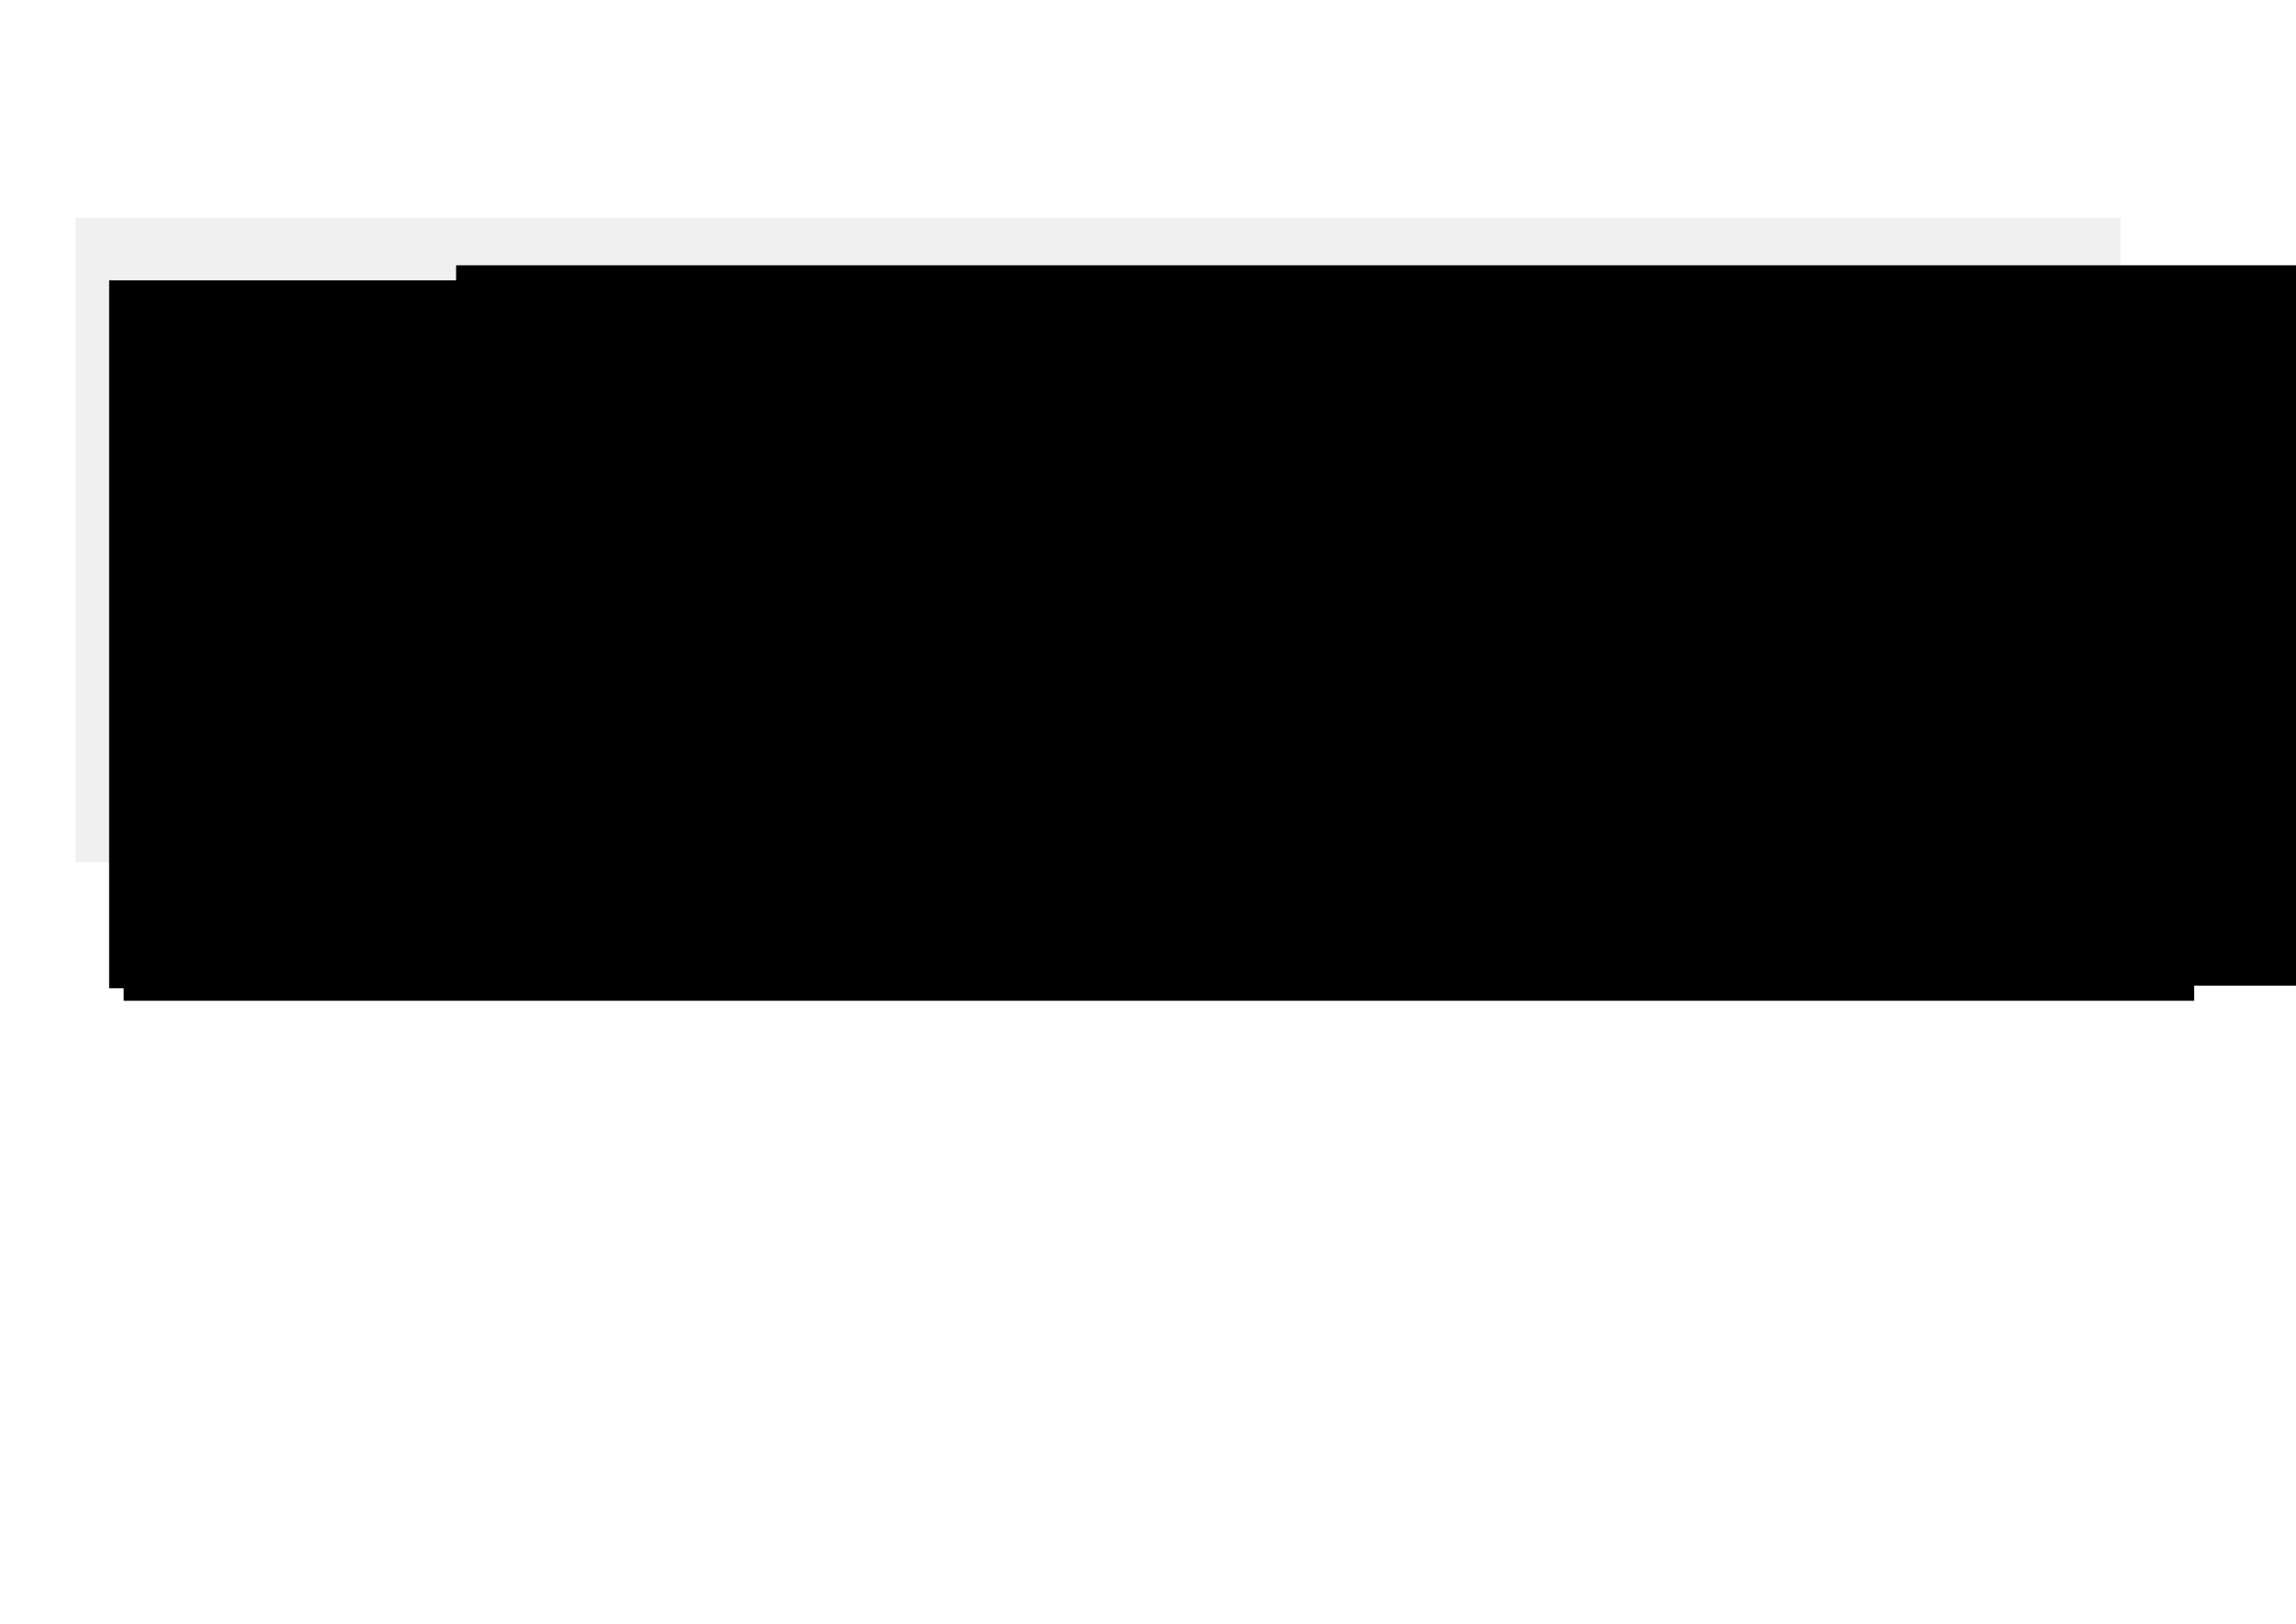 <?xml version="1.0" encoding="UTF-8" standalone="no"?>
<!-- Created with Inkscape (http://www.inkscape.org/) -->

<svg
   xmlns:dc="http://purl.org/dc/elements/1.1/"
   xmlns:cc="http://creativecommons.org/ns#"
   xmlns:rdf="http://www.w3.org/1999/02/22-rdf-syntax-ns#"
   xmlns:svg="http://www.w3.org/2000/svg"
   xmlns="http://www.w3.org/2000/svg"
   xmlns:sodipodi="http://sodipodi.sourceforge.net/DTD/sodipodi-0.dtd"
   xmlns:inkscape="http://www.inkscape.org/namespaces/inkscape"
   width="297mm"
   height="210mm"
   viewBox="0 0 1052.362 744.094"
   id="svg5564"
   version="1.1"
   inkscape:version="0.91 r13725"
   sodipodi:docname="Psignal.svg"
   inkscape:export-filename="C:\Users\Psygnal\Dropbox\Psignal\psignal2.png"
   inkscape:export-xdpi="90"
   inkscape:export-ydpi="90">
  <defs
     id="defs5566">
    <filter
       x="-0.25"
       width="1.5"
       y="-0.25"
       height="1.5"
       inkscape:menu-tooltip="Oversaturate colors which can be fluorescent in real world"
       inkscape:menu="Color"
       inkscape:label="Fluorescence"
       style="color-interpolation-filters:sRGB"
       id="filter3384-9-6">
      <feGaussianBlur
         result="result8"
         stdDeviation="5"
         id="feGaussianBlur3386-22-8" />
      <feTurbulence
         baseFrequency="0.015"
         numOctaves="2"
         type="fractalNoise"
         result="result7"
         seed="20"
         id="feTurbulence3388-9-14" />
      <feComposite
         in="SourceGraphic"
         operator="in"
         result="result6"
         in2="result8"
         id="feComposite3390-5-89" />
      <feComposite
         k4="0"
         k2="0"
         k1="0"
         in="result6"
         operator="arithmetic"
         result="result2"
         in2="result7"
         k3="1"
         id="feComposite3392-6-24" />
      <feComposite
         in2="result6"
         operator="in"
         in="result2"
         result="fbSourceGraphic"
         id="feComposite3394-9-1" />
      <feComposite
         k4="0"
         k3="0"
         k1="0"
         in2="fbSourceGraphic"
         in="fbSourceGraphic"
         k2="2.5"
         operator="arithmetic"
         id="feComposite3396-9-9"
         result="fbSourceGraphic" />
      <feColorMatrix
         result="fbSourceGraphicAlpha"
         in="fbSourceGraphic"
         values="0 0 0 -1 0 0 0 0 -1 0 0 0 0 -1 0 0 0 0 1 0"
         id="feColorMatrix6897-9" />
      <feColorMatrix
         id="feColorMatrix6899-7"
         type="hueRotate"
         values="0"
         in="fbSourceGraphic" />
      <feColorMatrix
         id="feColorMatrix6901-0"
         type="saturate"
         values="1" />
      <feColorMatrix
         id="feColorMatrix6903-8"
         type="matrix"
         values="2 -1 0 0 0 0 2 -1 0 0 -1 0 2 0 0 0 0 0 1 0 " />
    </filter>
    <filter
       x="-0.25"
       width="1.5"
       y="-0.25"
       height="1.5"
       inkscape:menu-tooltip="Oversaturate colors which can be fluorescent in real world"
       inkscape:menu="Color"
       inkscape:label="Fluorescence"
       style="color-interpolation-filters:sRGB"
       id="filter3384-9-6-6">
      <feGaussianBlur
         result="result8"
         stdDeviation="5"
         id="feGaussianBlur3386-22-8-3" />
      <feTurbulence
         baseFrequency="0.015"
         numOctaves="2"
         type="fractalNoise"
         result="result7"
         seed="20"
         id="feTurbulence3388-9-14-0" />
      <feComposite
         in="SourceGraphic"
         operator="in"
         result="result6"
         in2="result8"
         id="feComposite3390-5-89-1" />
      <feComposite
         k4="0"
         k2="0"
         k1="0"
         in="result6"
         operator="arithmetic"
         result="result2"
         in2="result7"
         k3="1"
         id="feComposite3392-6-24-9" />
      <feComposite
         in2="result6"
         operator="in"
         in="result2"
         result="fbSourceGraphic"
         id="feComposite3394-9-1-1" />
      <feComposite
         k4="0"
         k3="0"
         k1="0"
         in2="fbSourceGraphic"
         in="fbSourceGraphic"
         k2="2.5"
         operator="arithmetic"
         id="feComposite3396-9-9-3"
         result="fbSourceGraphic" />
      <feColorMatrix
         result="fbSourceGraphicAlpha"
         in="fbSourceGraphic"
         values="0 0 0 -1 0 0 0 0 -1 0 0 0 0 -1 0 0 0 0 1 0"
         id="feColorMatrix6897-9-8" />
      <feColorMatrix
         id="feColorMatrix6899-7-8"
         type="hueRotate"
         values="0"
         in="fbSourceGraphic" />
      <feColorMatrix
         id="feColorMatrix6901-0-8"
         type="saturate"
         values="1" />
      <feColorMatrix
         id="feColorMatrix6903-8-3"
         type="matrix"
         values="2 -1 0 0 0 0 2 -1 0 0 -1 0 2 0 0 0 0 0 1 0 " />
    </filter>
    <filter
       x="-0.25"
       width="1.5"
       y="-0.25"
       height="1.5"
       inkscape:menu-tooltip="Inner colorized shadow, outer black shadow"
       inkscape:menu="Shadows and Glows"
       inkscape:label="In and Out"
       style="color-interpolation-filters:sRGB;"
       id="filter3384-9-6-6-4">
      <feGaussianBlur
         result="result8"
         stdDeviation="5"
         id="feGaussianBlur3386-22-8-3-8" />
      <feTurbulence
         baseFrequency="0.015"
         numOctaves="2"
         type="fractalNoise"
         result="result7"
         seed="20"
         id="feTurbulence3388-9-14-0-6" />
      <feComposite
         in="SourceGraphic"
         operator="in"
         result="result6"
         in2="result8"
         id="feComposite3390-5-89-1-3" />
      <feComposite
         k4="0"
         k2="0"
         k1="0"
         in="result6"
         operator="arithmetic"
         result="result2"
         in2="result7"
         k3="1"
         id="feComposite3392-6-24-9-3" />
      <feComposite
         in2="result6"
         operator="in"
         in="result2"
         result="fbSourceGraphic"
         id="feComposite3394-9-1-1-0" />
      <feComposite
         k4="0"
         k3="0"
         k1="0"
         in2="fbSourceGraphic"
         in="fbSourceGraphic"
         k2="2.5"
         operator="arithmetic"
         id="feComposite3396-9-9-3-0"
         result="fbSourceGraphic" />
      <feColorMatrix
         result="fbSourceGraphicAlpha"
         in="fbSourceGraphic"
         values="0 0 0 -1 0 0 0 0 -1 0 0 0 0 -1 0 0 0 0 1 0"
         id="feColorMatrix6897-9-8-1" />
      <feColorMatrix
         id="feColorMatrix6899-7-8-4"
         type="hueRotate"
         values="0"
         in="fbSourceGraphic" />
      <feColorMatrix
         id="feColorMatrix6901-0-8-9"
         type="saturate"
         values="1" />
      <feColorMatrix
         id="feColorMatrix6903-8-3-3"
         type="matrix"
         values="2 -1 0 0 0 0 2 -1 0 0 -1 0 2 0 0 0 0 0 1 0 "
         result="fbSourceGraphic" />
      <feColorMatrix
         result="fbSourceGraphicAlpha"
         in="fbSourceGraphic"
         values="0 0 0 -1 0 0 0 0 -1 0 0 0 0 -1 0 0 0 0 1 0"
         id="feColorMatrix5748" />
      <feGaussianBlur
         id="feGaussianBlur5750"
         result="result6"
         stdDeviation="3"
         in="fbSourceGraphic" />
      <feColorMatrix
         id="feColorMatrix5752"
         values="1 0 0 0 0 0 1 0 0 0 0 0 1 0 0 0 0 0 1 0 "
         result="result7"
         in="fbSourceGraphic" />
      <feComposite
         id="feComposite5754"
         in2="result7"
         operator="in"
         in="result6"
         result="fbSourceGraphic" />
      <feColorMatrix
         result="fbSourceGraphicAlpha"
         in="fbSourceGraphic"
         values="0 0 0 -1 0 0 0 0 -1 0 0 0 0 -1 0 0 0 0 1 0"
         id="feColorMatrix5764" />
      <feGaussianBlur
         id="feGaussianBlur5766"
         result="result0"
         in="fbSourceGraphicAlpha"
         stdDeviation="4" />
      <feOffset
         id="feOffset5768"
         dx="5"
         dy="5"
         result="result4" />
      <feComposite
         id="feComposite5770"
         in2="result4"
         in="fbSourceGraphic"
         operator="xor"
         result="result3" />
    </filter>
    <filter
       x="-0.25"
       width="1.5"
       y="-0.25"
       height="1.5"
       inkscape:menu-tooltip="Inner colorized shadow, outer black shadow"
       inkscape:menu="Shadows and Glows"
       inkscape:label="In and Out"
       style="color-interpolation-filters:sRGB;"
       id="filter3384-9-6-7">
      <feGaussianBlur
         result="result8"
         stdDeviation="5"
         id="feGaussianBlur3386-22-8-9" />
      <feTurbulence
         baseFrequency="0.015"
         numOctaves="2"
         type="fractalNoise"
         result="result7"
         seed="20"
         id="feTurbulence3388-9-14-6" />
      <feComposite
         in="SourceGraphic"
         operator="in"
         result="result6"
         in2="result8"
         id="feComposite3390-5-89-8" />
      <feComposite
         k4="0"
         k2="0"
         k1="0"
         in="result6"
         operator="arithmetic"
         result="result2"
         in2="result7"
         k3="1"
         id="feComposite3392-6-24-98" />
      <feComposite
         in2="result6"
         operator="in"
         in="result2"
         result="fbSourceGraphic"
         id="feComposite3394-9-1-6" />
      <feComposite
         k4="0"
         k3="0"
         k1="0"
         in2="fbSourceGraphic"
         in="fbSourceGraphic"
         k2="2.5"
         operator="arithmetic"
         id="feComposite3396-9-9-5"
         result="fbSourceGraphic" />
      <feColorMatrix
         result="fbSourceGraphicAlpha"
         in="fbSourceGraphic"
         values="0 0 0 -1 0 0 0 0 -1 0 0 0 0 -1 0 0 0 0 1 0"
         id="feColorMatrix6897-9-1" />
      <feColorMatrix
         id="feColorMatrix6899-7-2"
         type="hueRotate"
         values="0"
         in="fbSourceGraphic" />
      <feColorMatrix
         id="feColorMatrix6901-0-86"
         type="saturate"
         values="1" />
      <feColorMatrix
         id="feColorMatrix6903-8-1"
         type="matrix"
         values="2 -1 0 0 0 0 2 -1 0 0 -1 0 2 0 0 0 0 0 1 0 "
         result="fbSourceGraphic" />
      <feColorMatrix
         result="fbSourceGraphicAlpha"
         in="fbSourceGraphic"
         values="0 0 0 -1 0 0 0 0 -1 0 0 0 0 -1 0 0 0 0 1 0"
         id="feColorMatrix5740" />
      <feGaussianBlur
         id="feGaussianBlur5742"
         result="result6"
         stdDeviation="3"
         in="fbSourceGraphic" />
      <feColorMatrix
         id="feColorMatrix5744"
         values="1 0 0 0 0 0 1 0 0 0 0 0 1 0 0 0 0 0 1 0 "
         result="result7"
         in="fbSourceGraphic" />
      <feComposite
         id="feComposite5746"
         in2="result7"
         operator="in"
         in="result6"
         result="fbSourceGraphic" />
      <feColorMatrix
         result="fbSourceGraphicAlpha"
         in="fbSourceGraphic"
         values="0 0 0 -1 0 0 0 0 -1 0 0 0 0 -1 0 0 0 0 1 0"
         id="feColorMatrix5756" />
      <feGaussianBlur
         id="feGaussianBlur5758"
         result="result0"
         in="fbSourceGraphicAlpha"
         stdDeviation="4" />
      <feOffset
         id="feOffset5760"
         dx="5"
         dy="5"
         result="result4" />
      <feComposite
         id="feComposite5762"
         in2="result4"
         in="fbSourceGraphic"
         operator="xor"
         result="result3" />
    </filter>
  </defs>
  <sodipodi:namedview
     id="base"
     pagecolor="#ffffff"
     bordercolor="#666666"
     borderopacity="1.0"
     inkscape:pageopacity="0.0"
     inkscape:pageshadow="2"
     inkscape:zoom="0.49497475"
     inkscape:cx="1142.5322"
     inkscape:cy="358.68533"
     inkscape:document-units="px"
     inkscape:current-layer="layer1"
     showgrid="false"
     inkscape:window-width="1920"
     inkscape:window-height="1137"
     inkscape:window-x="-8"
     inkscape:window-y="-8"
     inkscape:window-maximized="1" />
  <g
     inkscape:label="Layer 1"
     inkscape:groupmode="layer"
     id="layer1"
     transform="translate(0,-308.268)">
    <rect
       id="rect3453"
       width="937.379"
       height="295.331"
       x="34.605"
       y="408.117"
       style="fill:#f0f0f0;fill-opacity:1"
       inkscape:export-filename="C:\Users\Psygnal\Dropbox\Psignal\psignal2.png"
       inkscape:export-xdpi="90"
       inkscape:export-ydpi="90" />
    <flowRoot
       xml:space="preserve"
       id="flowRoot3336-1-5"
       style="font-style:normal;font-variant:normal;font-weight:normal;font-stretch:normal;font-size:40px;line-height:125%;font-family:'Bauhaus 93';-inkscape-font-specification:'Bauhaus 93, ';letter-spacing:12.908px;word-spacing:0px;fill:#000000;fill-opacity:1;stroke:none;stroke-width:1px;stroke-linecap:butt;stroke-linejoin:miter;stroke-opacity:1;filter:url(#filter3384-9-6-7)"
       transform="matrix(1.381,0,0,1.381,27.298,-38.205)"
       inkscape:export-filename="C:\Users\Psygnal\Dropbox\Psignal\psignal.png"
       inkscape:export-xdpi="90"
       inkscape:export-ydpi="90"><flowRegion
         id="flowRegion3338-8-7"><rect
           id="rect3340-8-9"
           width="687.192"
           height="234.902"
           x="131.429"
           y="338.076"
           style="font-style:normal;font-variant:normal;font-weight:normal;font-stretch:normal;font-family:'Bauhaus 93';-inkscape-font-specification:'Bauhaus 93, ';letter-spacing:12.908px" /></flowRegion><flowPara
         id="flowPara3344-4-89"
         style="font-style:normal;font-variant:normal;font-weight:normal;font-stretch:normal;font-size:180px;font-family:'Bauhaus 93';-inkscape-font-specification:'Bauhaus 93, ';letter-spacing:12.908px">signal</flowPara></flowRoot>    <flowRoot
       xml:space="preserve"
       id="flowRoot3336-1"
       style="font-style:normal;font-variant:normal;font-weight:normal;font-stretch:normal;font-size:40px;line-height:125%;font-family:'Bauhaus 93';-inkscape-font-specification:'Bauhaus 93, ';letter-spacing:12.908px;word-spacing:0px;fill:#000000;fill-opacity:1;stroke:none;stroke-width:1px;stroke-linecap:butt;stroke-linejoin:miter;stroke-opacity:1;filter:url(#filter3384-9-6)"
       transform="matrix(1.381,0,0,1.381,27.546,-37.048)"
       inkscape:export-filename="C:\Users\Psygnal\Dropbox\Psignal\psignal.png"
       inkscape:export-xdpi="90"
       inkscape:export-ydpi="90"><flowRegion
         id="flowRegion3338-8"><rect
           id="rect3340-8"
           width="687.192"
           height="234.902"
           x="131.429"
           y="338.076"
           style="font-style:normal;font-variant:normal;font-weight:normal;font-stretch:normal;font-family:'Bauhaus 93';-inkscape-font-specification:'Bauhaus 93, ';letter-spacing:12.908px" /></flowRegion><flowPara
         id="flowPara3344-4"
         style="font-style:normal;font-variant:normal;font-weight:normal;font-stretch:normal;font-size:180px;font-family:'Bauhaus 93';-inkscape-font-specification:'Bauhaus 93, ';letter-spacing:12.908px">signal</flowPara></flowRoot>    <flowRoot
       xml:space="preserve"
       id="flowRoot3336-1-4-3"
       style="font-style:normal;font-variant:normal;font-weight:normal;font-stretch:normal;font-size:40px;line-height:125%;font-family:'Bauhaus 93';-inkscape-font-specification:'Bauhaus 93, ';letter-spacing:12.908px;word-spacing:0px;fill:#000000;fill-opacity:1;stroke:none;stroke-width:1px;stroke-linecap:butt;stroke-linejoin:miter;stroke-opacity:1;filter:url(#filter3384-9-6-6-4)"
       transform="matrix(1.381,0,0,1.381,-131.733,-31.293)"
       inkscape:export-filename="C:\Users\Psygnal\Dropbox\Psignal\psignal.png"
       inkscape:export-xdpi="90"
       inkscape:export-ydpi="90"><flowRegion
         id="flowRegion3338-8-6-4"><rect
           id="rect3340-8-6-0"
           width="687.192"
           height="234.902"
           x="131.429"
           y="338.076"
           style="font-style:normal;font-variant:normal;font-weight:normal;font-stretch:normal;font-family:'Bauhaus 93';-inkscape-font-specification:'Bauhaus 93, ';letter-spacing:12.908px" /></flowRegion><flowPara
         id="flowPara3344-4-8-2"
         style="font-style:normal;font-variant:normal;font-weight:normal;font-stretch:normal;font-size:180px;font-family:'Bauhaus 93';-inkscape-font-specification:'Bauhaus 93, ';letter-spacing:12.908px">P</flowPara></flowRoot>    <flowRoot
       xml:space="preserve"
       id="flowRoot3336-1-4"
       style="font-style:normal;font-variant:normal;font-weight:normal;font-stretch:normal;font-size:40px;line-height:125%;font-family:'Bauhaus 93';-inkscape-font-specification:'Bauhaus 93, ';letter-spacing:12.908px;word-spacing:0px;fill:#000000;fill-opacity:1;stroke:none;stroke-width:1px;stroke-linecap:butt;stroke-linejoin:miter;stroke-opacity:1;filter:url(#filter3384-9-6-6)"
       transform="matrix(1.381,0,0,1.381,-131.485,-30.137)"
       inkscape:export-filename="C:\Users\Psygnal\Dropbox\Psignal\psignal.png"
       inkscape:export-xdpi="90"
       inkscape:export-ydpi="90"><flowRegion
         id="flowRegion3338-8-6"><rect
           id="rect3340-8-6"
           width="687.192"
           height="234.902"
           x="131.429"
           y="338.076"
           style="font-style:normal;font-variant:normal;font-weight:normal;font-stretch:normal;font-family:'Bauhaus 93';-inkscape-font-specification:'Bauhaus 93, ';letter-spacing:12.908px" /></flowRegion><flowPara
         id="flowPara3344-4-8"
         style="font-style:normal;font-variant:normal;font-weight:normal;font-stretch:normal;font-size:180px;font-family:'Bauhaus 93';-inkscape-font-specification:'Bauhaus 93, ';letter-spacing:12.908px">P</flowPara></flowRoot>  </g>
</svg>
